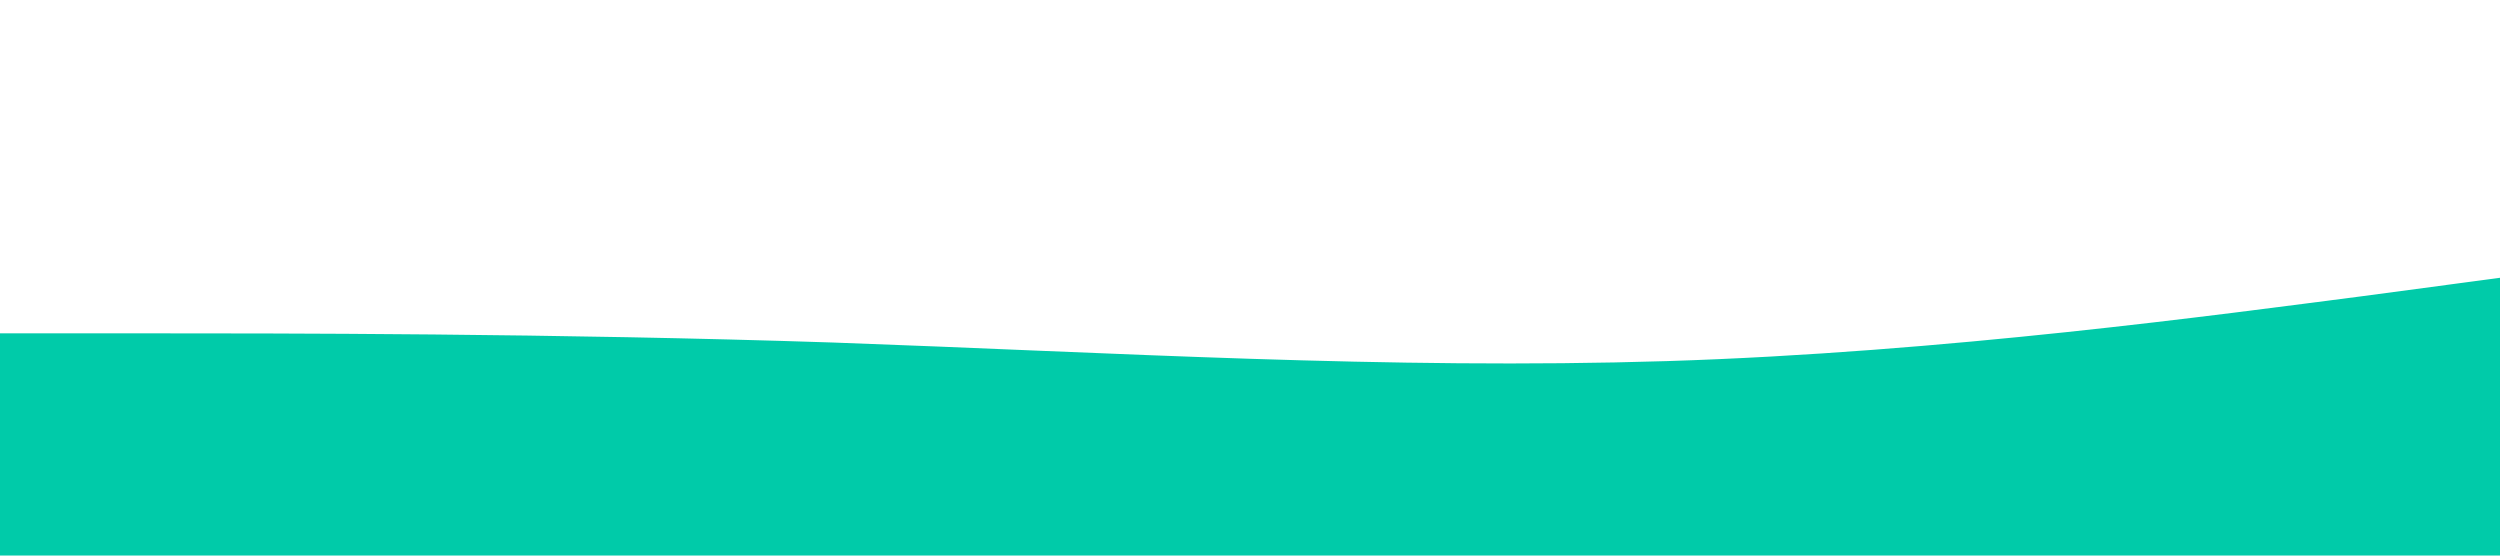 <svg xmlns="http://www.w3.org/2000/svg" viewBox="0 0 1440 320">
    <path fill="#00cba9" fill-opacity="1" d="M0,192L80,192C160,192,320,192,480,197.3C640,203,800,213,960,208C1120,203,1280,181,1360,170.7L1440,160L1440,320L1360,320C1280,320,1120,320,960,320C800,320,640,320,480,320C320,320,160,320,80,320L0,320Z" />
</svg>